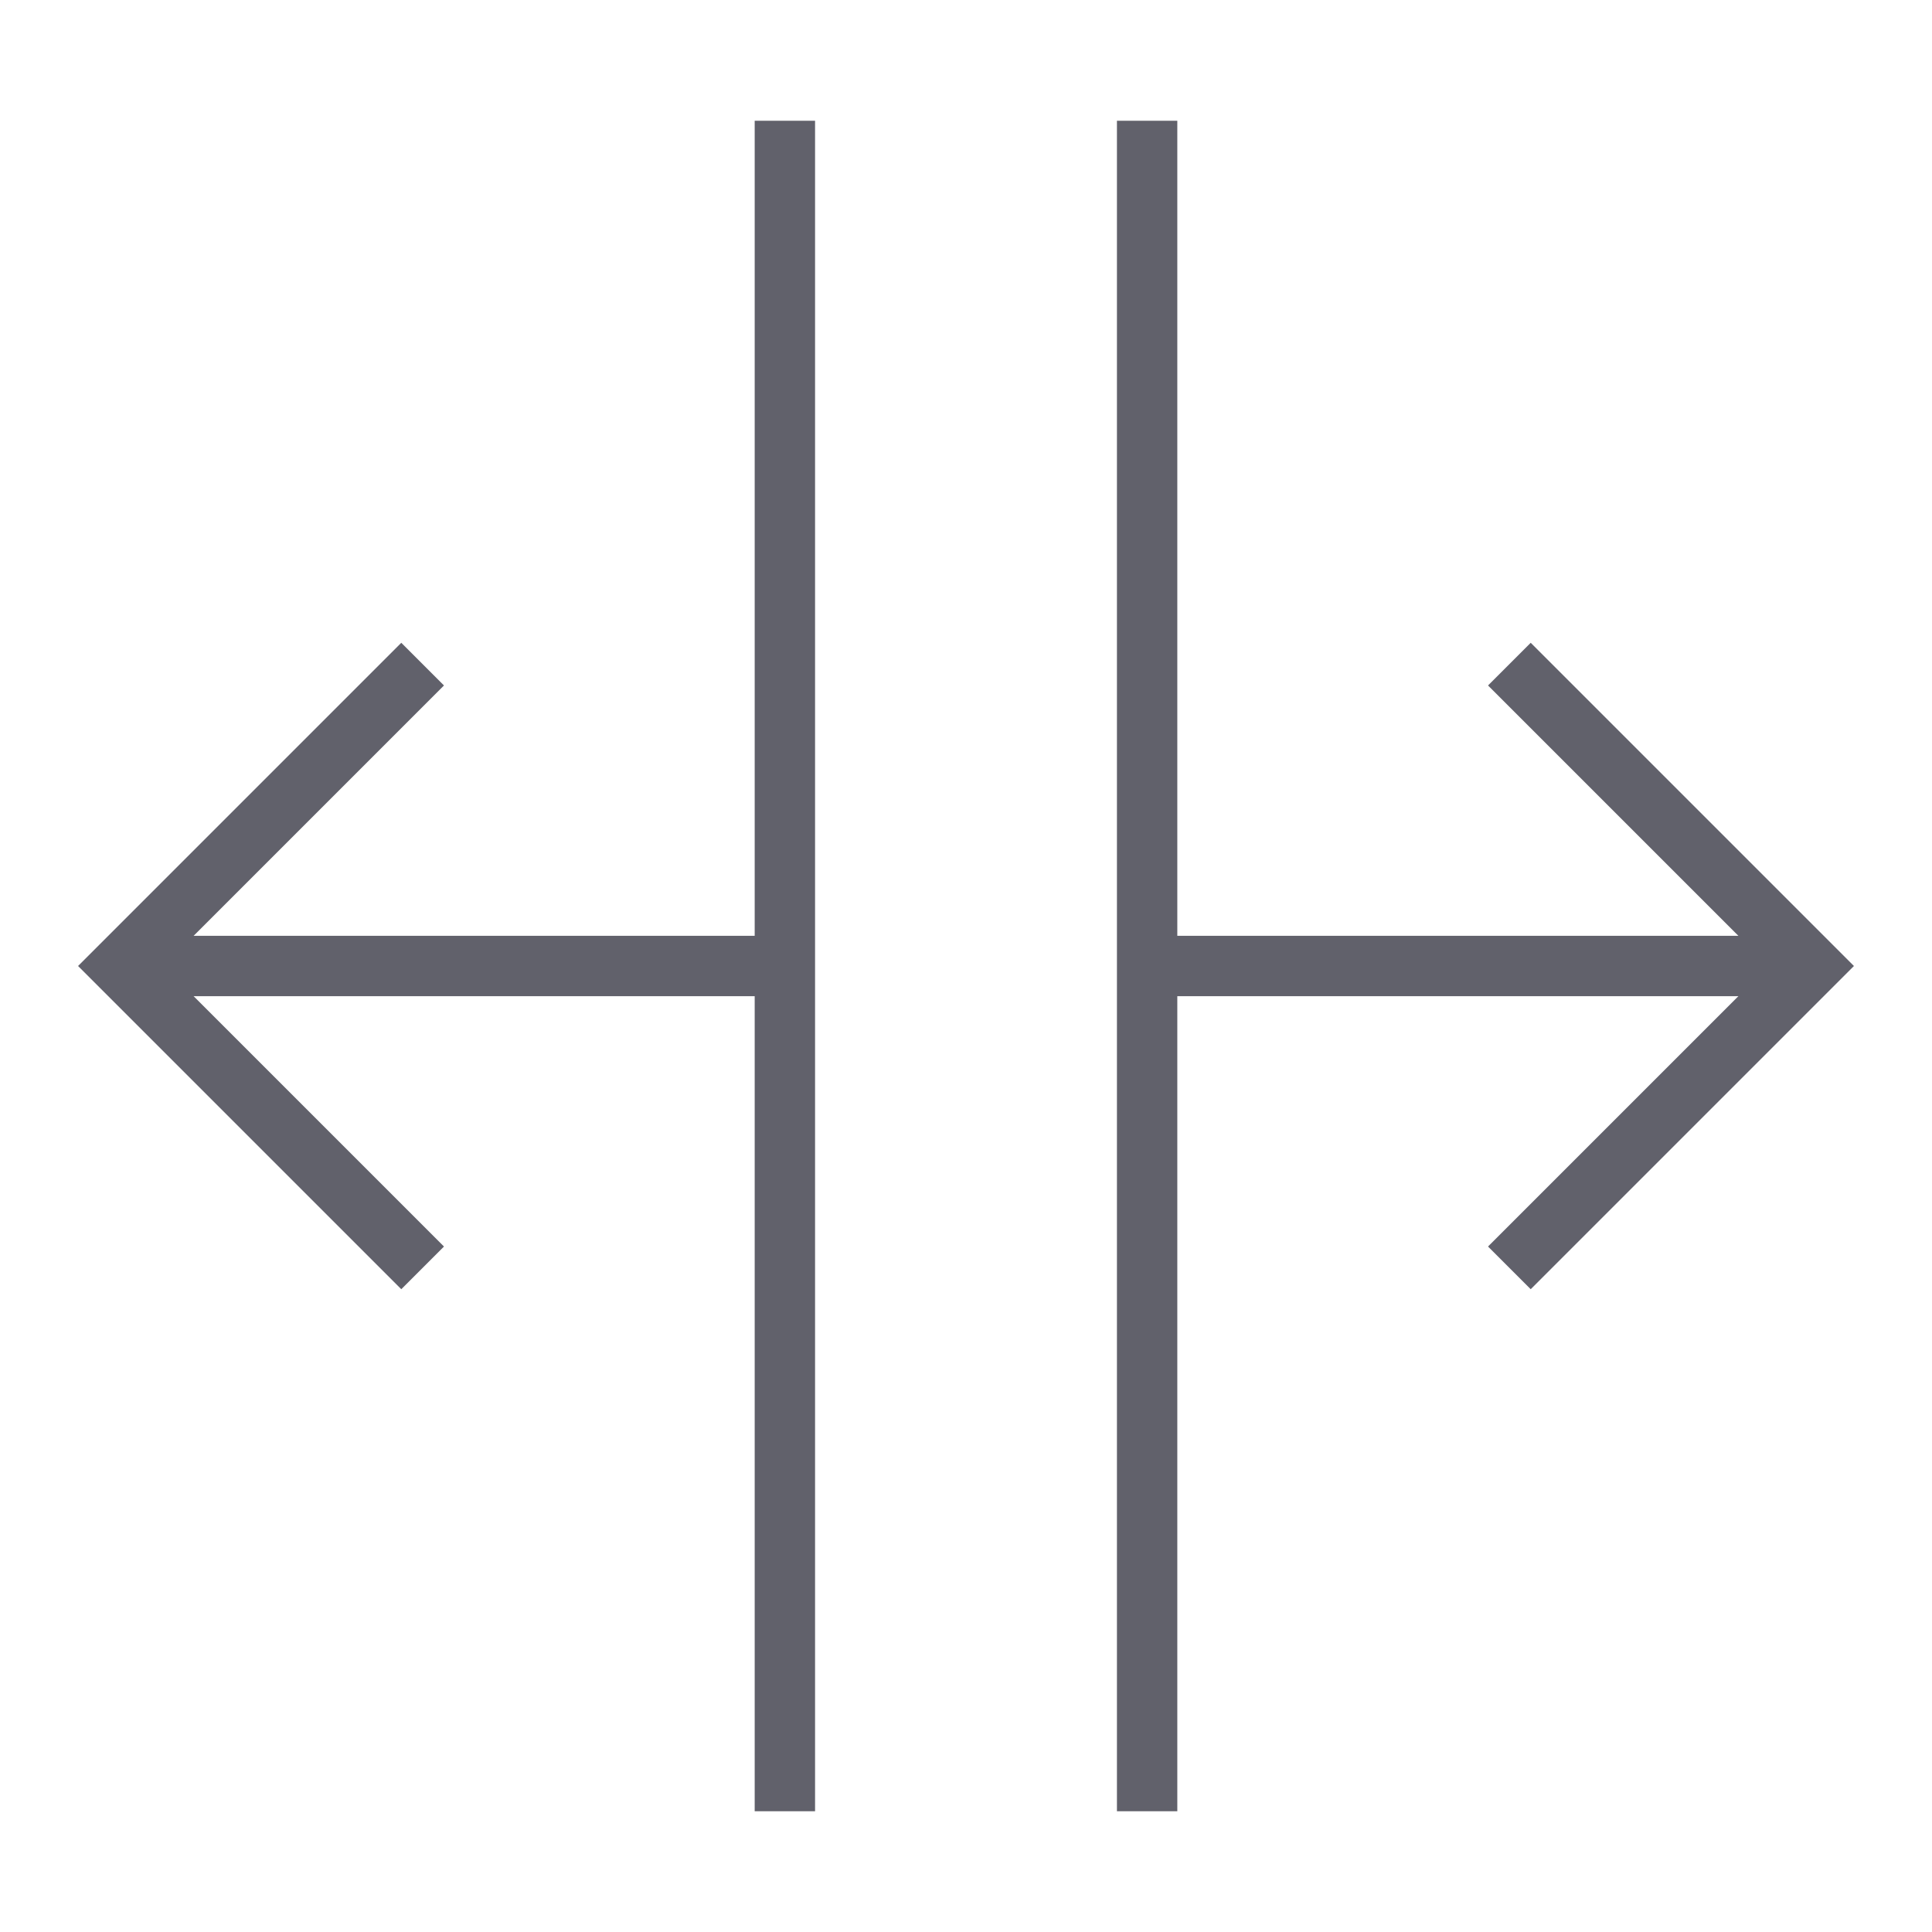 <svg xmlns="http://www.w3.org/2000/svg" height="24" width="24" viewBox="0 0 64 64"><line data-cap="butt" data-color="color-2" x1="38" y1="32" x2="60" y2="32" fill="none" stroke="#61616b" stroke-width="2"></line><line data-cap="butt" x1="26" y1="32" x2="4" y2="32" fill="none" stroke="#61616b" stroke-width="2"></line><polyline data-color="color-2" points="50 22 60 32 50 42" fill="none" stroke="#61616b" stroke-width="2"></polyline><polyline points="14 42 4 32 14 22" fill="none" stroke="#61616b" stroke-width="2"></polyline><line data-color="color-2" x1="38" y1="4" x2="38" y2="60" fill="none" stroke="#61616b" stroke-width="2"></line><line x1="26" y1="4" x2="26" y2="60" fill="none" stroke="#61616b" stroke-width="2"></line></svg>
